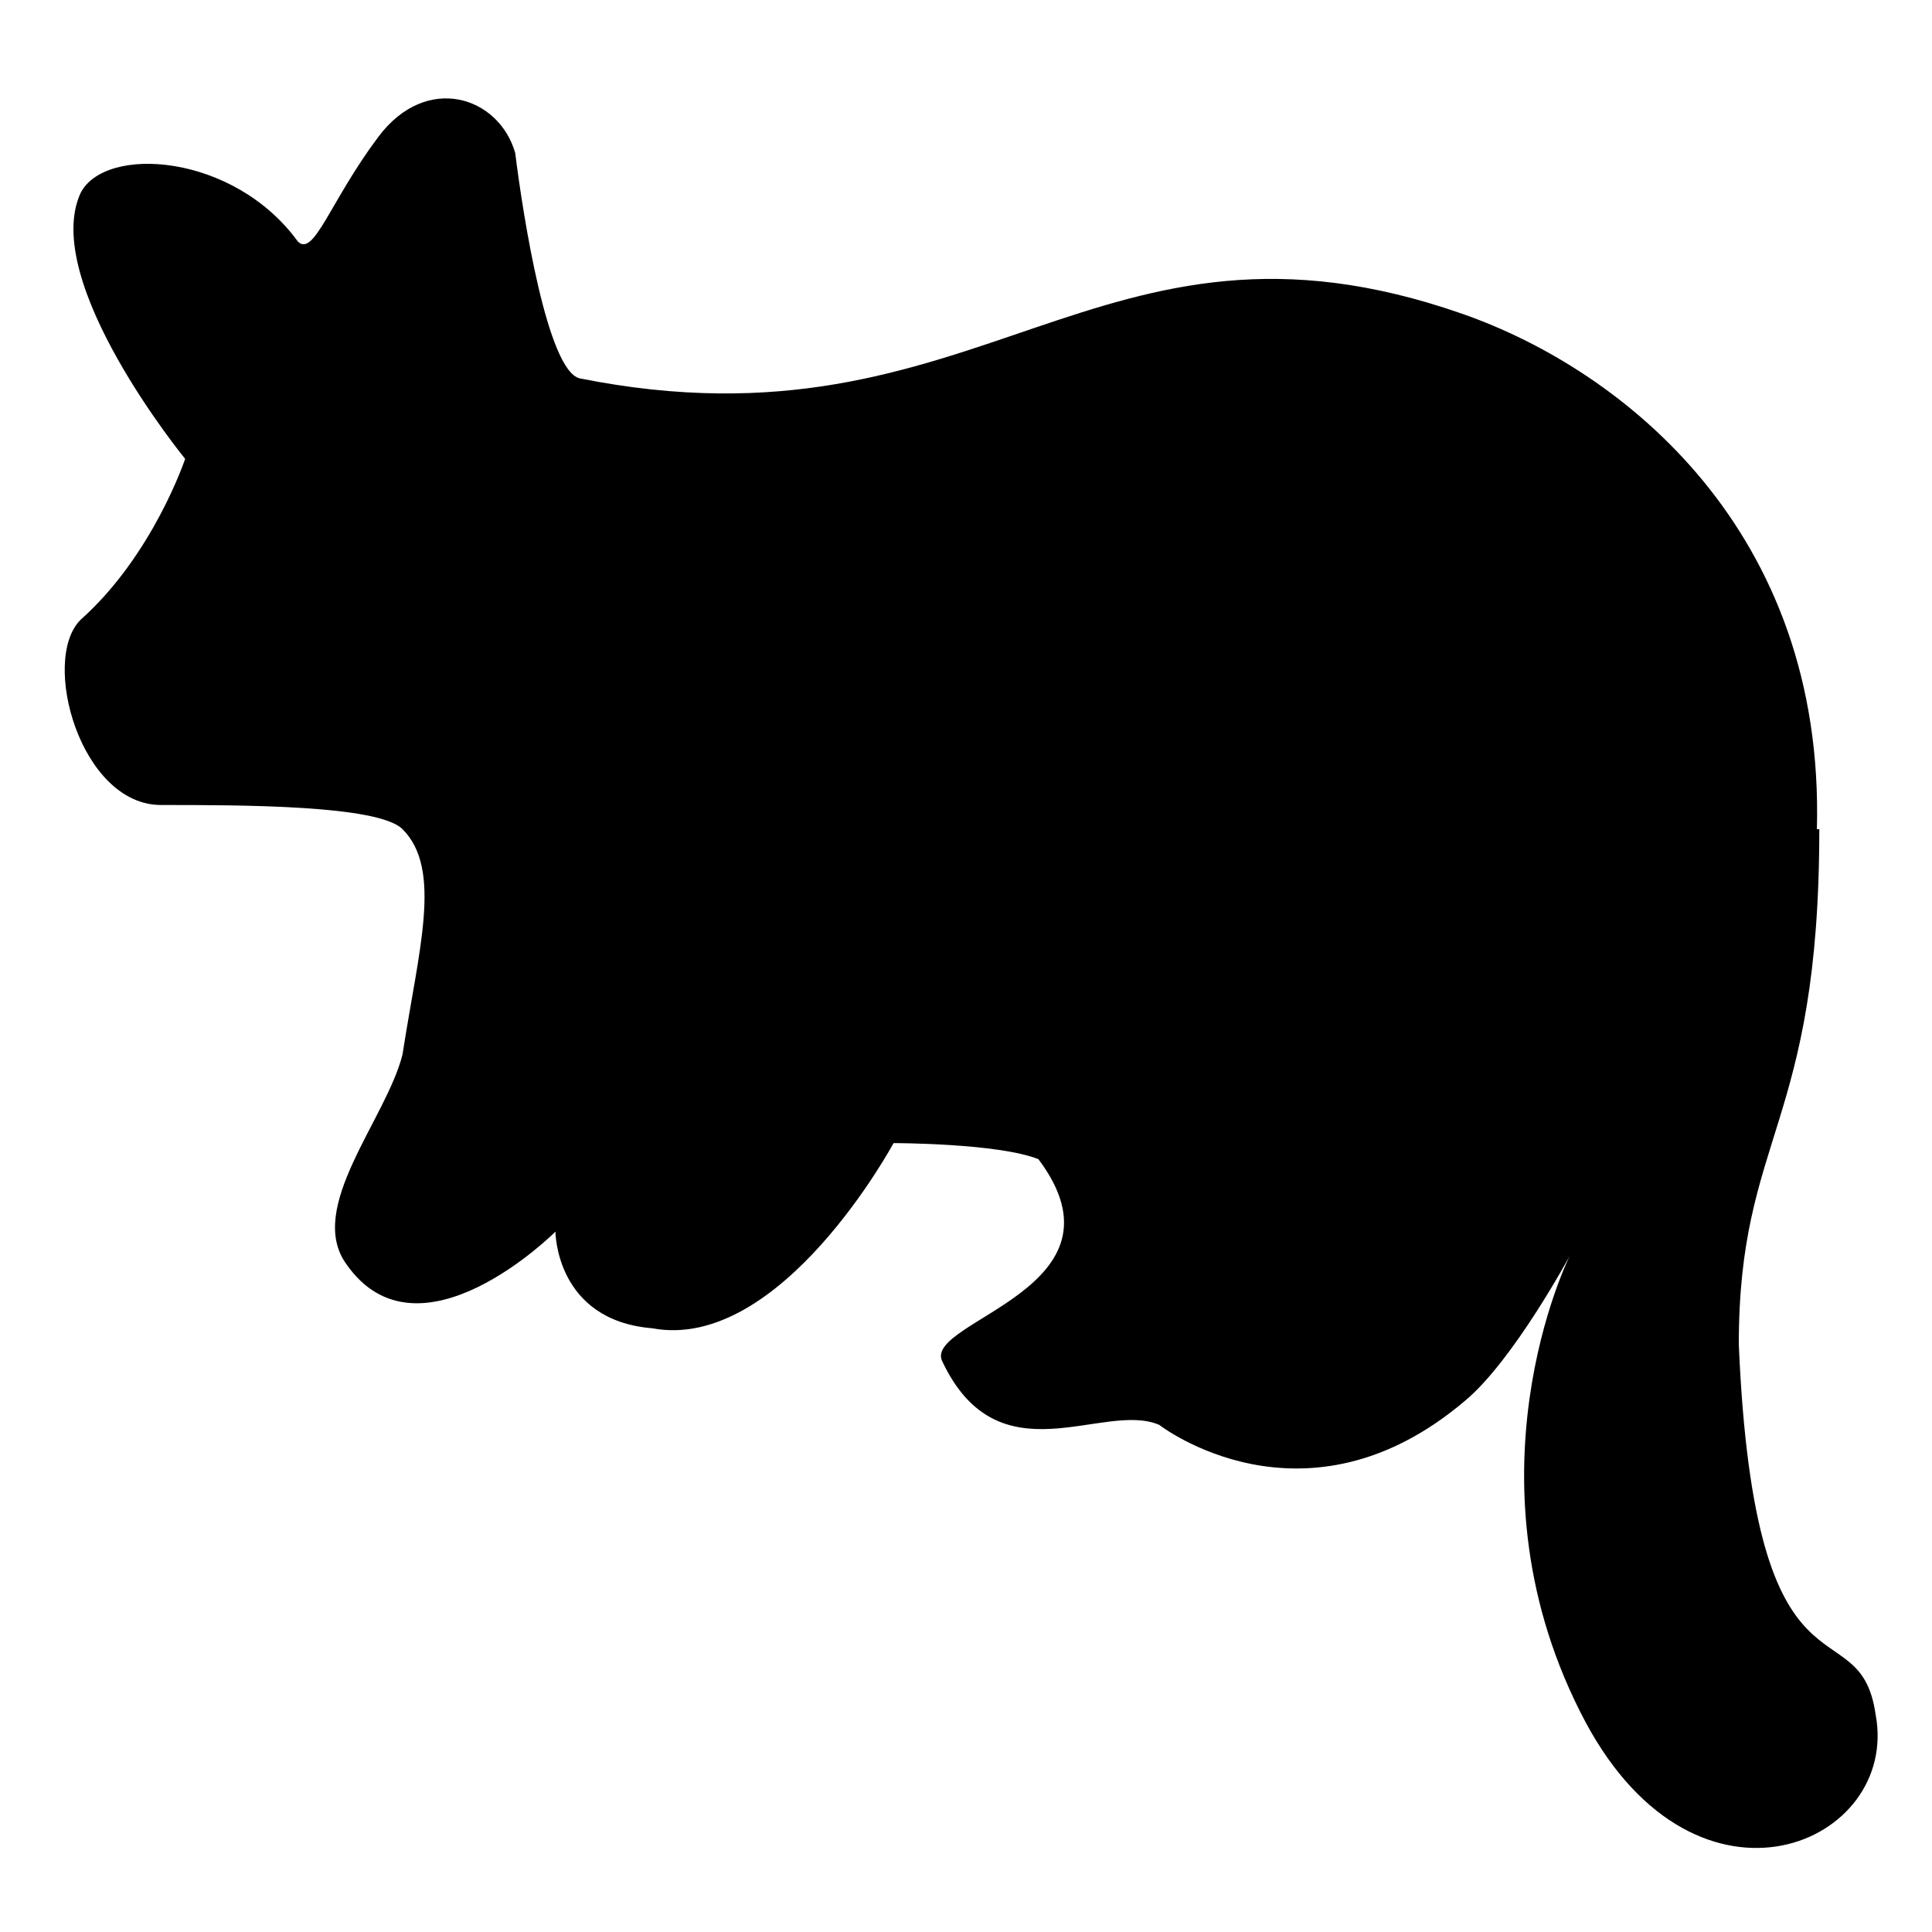 <svg viewBox="0 0 24 24" xmlns="http://www.w3.org/2000/svg">
    <path d="M22.6 10.3c0 3.7-1 3.8-1 6.4.2 4.7 1.5 3.2 1.7 4.6.3 1.6-2.2 2.7-3.6.1-1.6-3-.2-5.8-.2-5.8s-.7 1.3-1.3 1.8c-2 1.7-3.8.3-3.8.3-.7-.3-2 .7-2.7-.8-.2-.5 2.4-.9 1.2-2.5-.5-.2-1.8-.2-1.8-.2s-1.4 2.6-3 2.3c-1.2-.1-1.2-1.2-1.2-1.2s-1.7 1.7-2.6.4c-.5-.7.5-1.8.7-2.6.2-1.3.5-2.3 0-2.8-.3-.3-2-.3-3-.3S.5 8.2 1 7.7c.9-.8 1.3-2 1.3-2S.5 3.5 1 2.4c.3-.6 1.9-.5 2.7.6.2.2.4-.5 1-1.3s1.5-.5 1.7.2c.1.8.4 2.7.8 2.8 5 1 6.4-2.4 10.97-.8 2 .7 4.5 2.7 4.4 6.4Z"/>
</svg>
